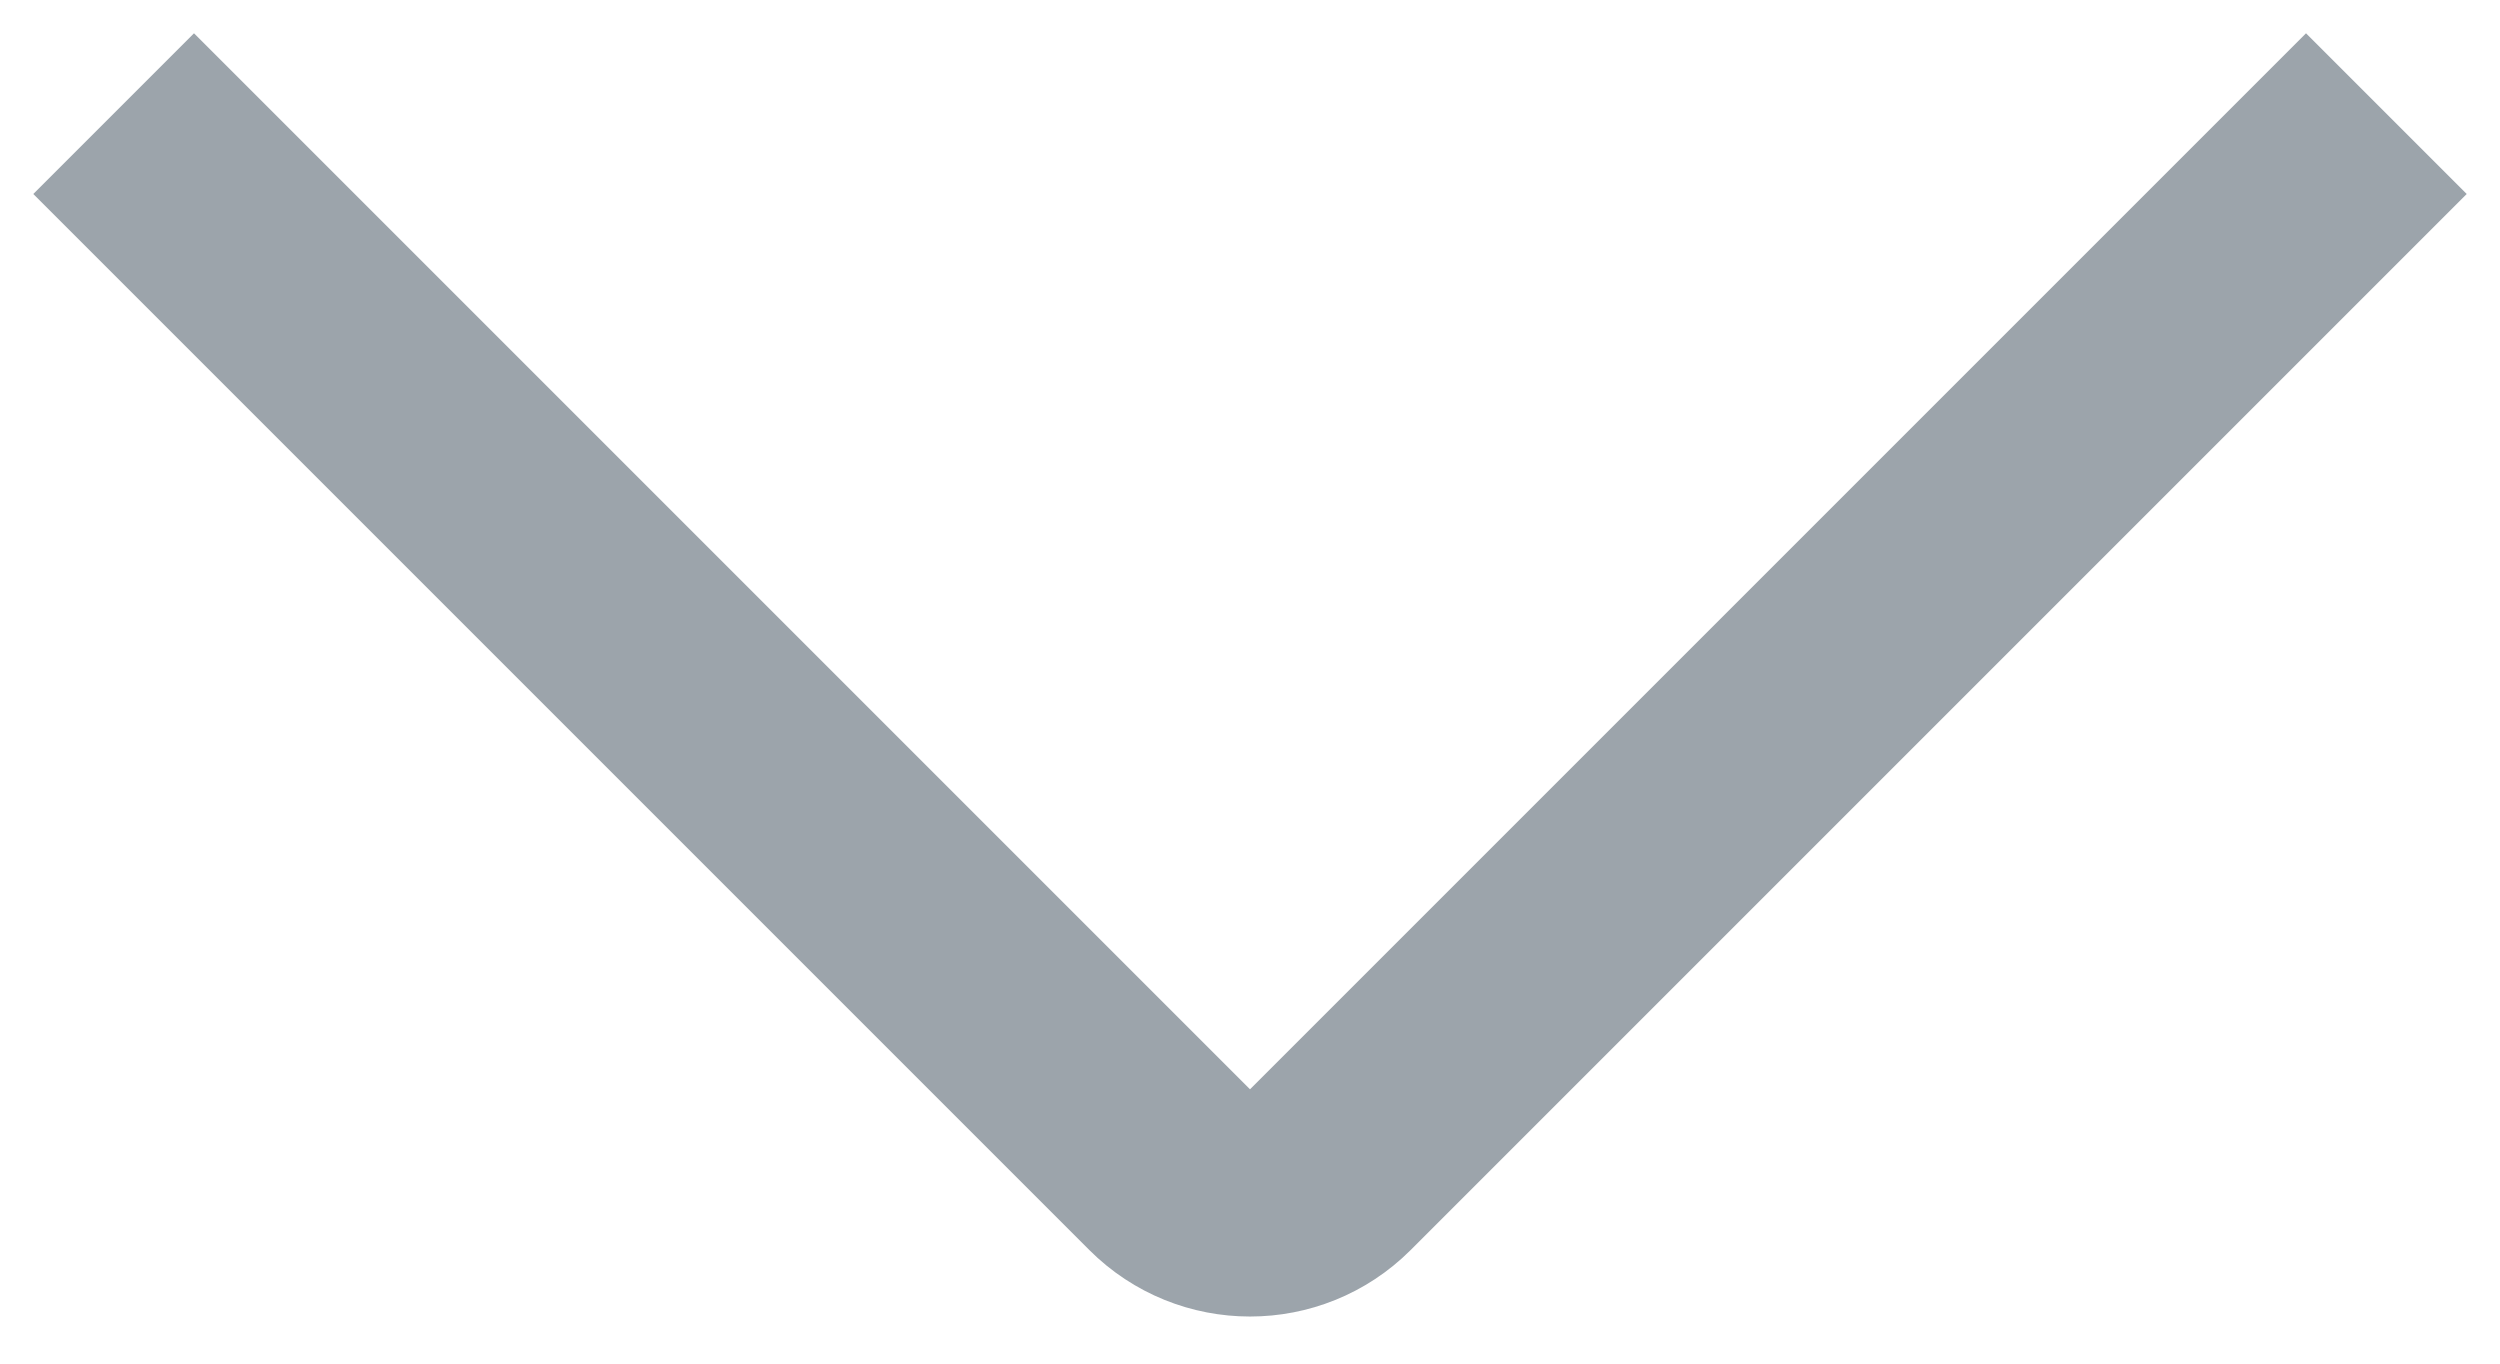 <svg width="22" height="12" viewBox="0 0 22 12" fill="none" xmlns="http://www.w3.org/2000/svg">
<path d="M1 1L10.293 10.293C10.683 10.683 11.317 10.683 11.707 10.293L21 1" stroke="#9CA4AB" stroke-width="2"/>
</svg>
